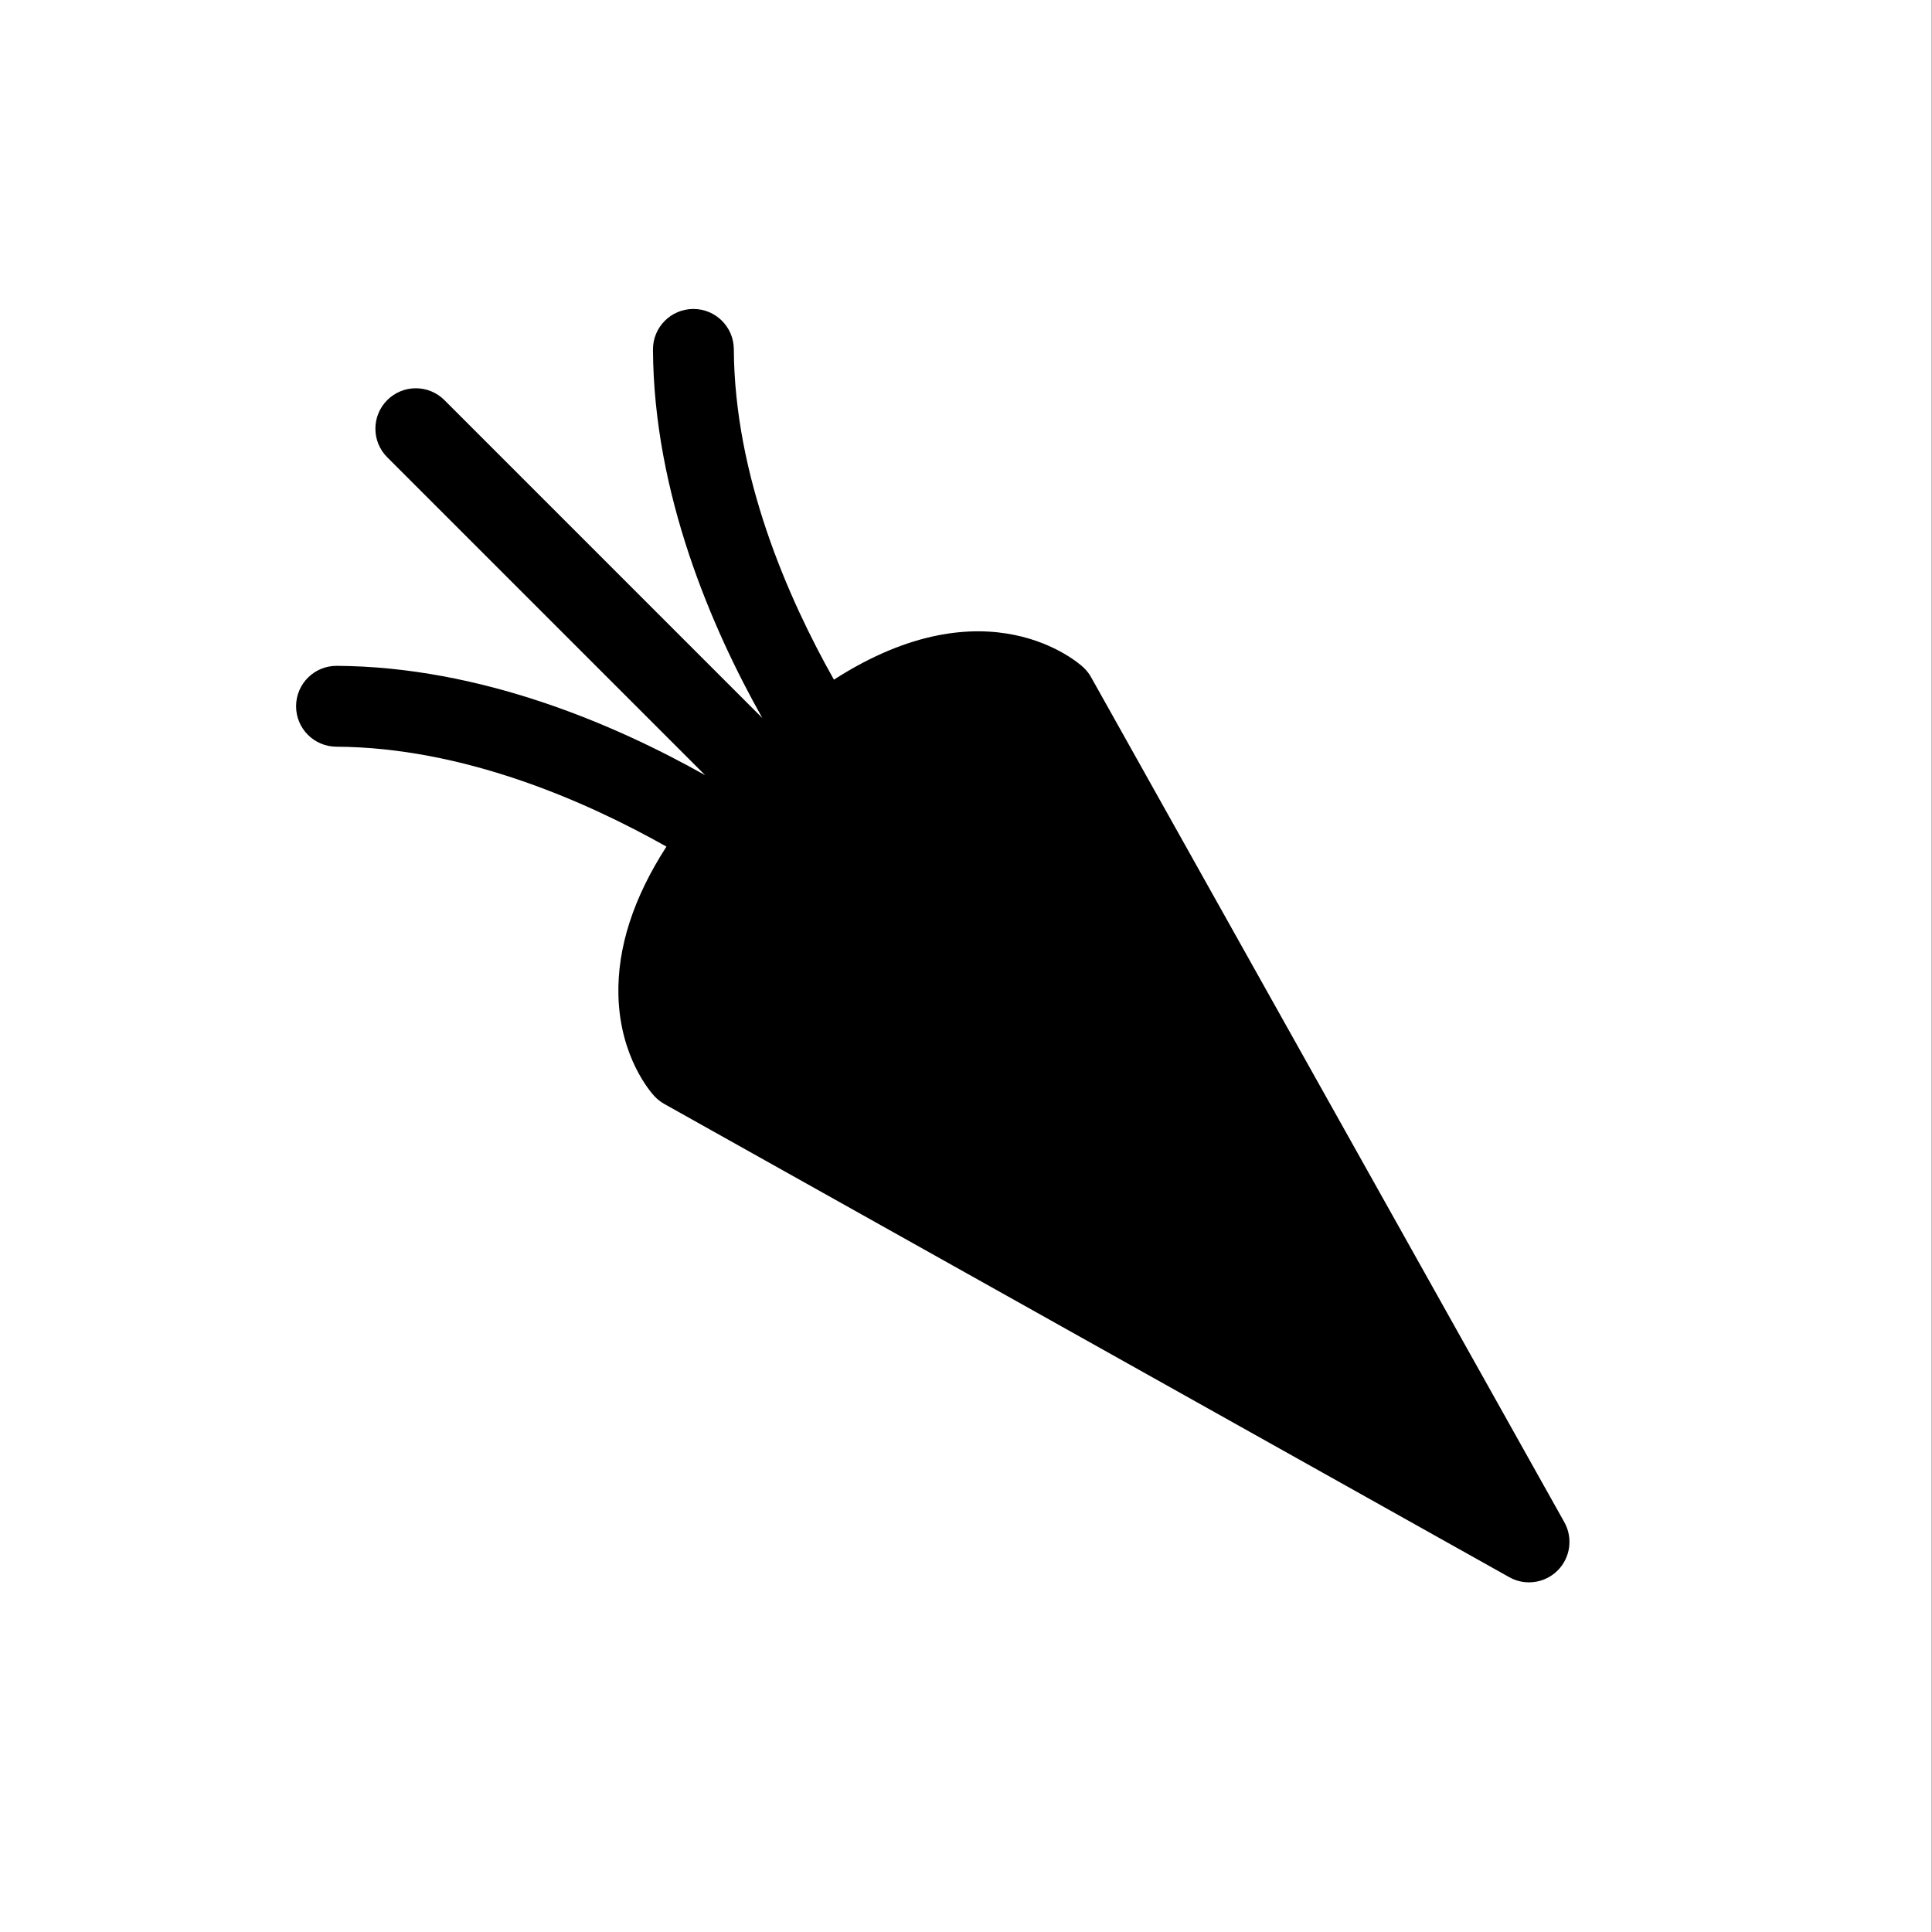 <?xml version="1.0" encoding="UTF-8" standalone="no"?>
<!DOCTYPE svg PUBLIC "-//W3C//DTD SVG 1.1//EN" "http://www.w3.org/Graphics/SVG/1.1/DTD/svg11.dtd">
<svg width="100%" height="100%" viewBox="0 0 1000 1000" version="1.1" xmlns="http://www.w3.org/2000/svg"
    xmlns:xlink="http://www.w3.org/1999/xlink" xml:space="preserve" xmlns:serif="http://www.serif.com/"
    style="fill-rule:evenodd;clip-rule:evenodd;stroke-linejoin:round;stroke-miterlimit:2;">
    <rect x="0" y="0" width="1000" height="1000" fill="#808080" stroke="none"/>
    <g transform="matrix(1.005,0,0,1.004,-2.14,0.384)">
        <rect id="svg-background" style="fill:#ffffff;" x="2.129" y="-0.382" width="994.814" height="996.179" />
    </g>
    <g id="XMLID_1498_" transform="matrix(1.395,0,0,1.395,153.254,159.917)">
        <path className="svg-icon" style="fill:#000000;"
            d="M470.561,450.144L294.97,136.62C294.213,135.268 293.25,134.041 292.117,132.983C290.444,131.422 256.472,100.947 199.56,137.547C182.43,107.175 162.673,62.011 162.417,14.918C162.372,6.662 155.664,0 147.419,0C147.391,0 147.363,0 147.336,0.001C139.052,0.046 132.373,6.798 132.417,15.082C132.708,68.542 154.154,118.305 172.994,151.782L55.033,33.82C49.176,27.962 39.678,27.962 33.82,33.82C27.962,39.678 27.962,49.175 33.82,55.033L151.781,172.994C118.304,154.154 68.542,132.708 15.082,132.417L14.999,132.417C6.753,132.417 0.045,139.079 0.001,147.335C-0.044,155.619 6.635,162.371 14.919,162.417C61.944,162.673 107.046,182.374 137.417,199.487C125.117,218.535 119.136,237.054 119.602,254.832C120.204,277.782 131.676,290.718 132.982,292.118C134.04,293.251 135.266,294.214 136.619,294.971L450.143,470.562C452.44,471.849 454.963,472.475 457.468,472.475C461.352,472.475 465.193,470.968 468.079,468.081C472.829,463.331 473.842,456.004 470.561,450.144Z" />
    </g>
</svg>